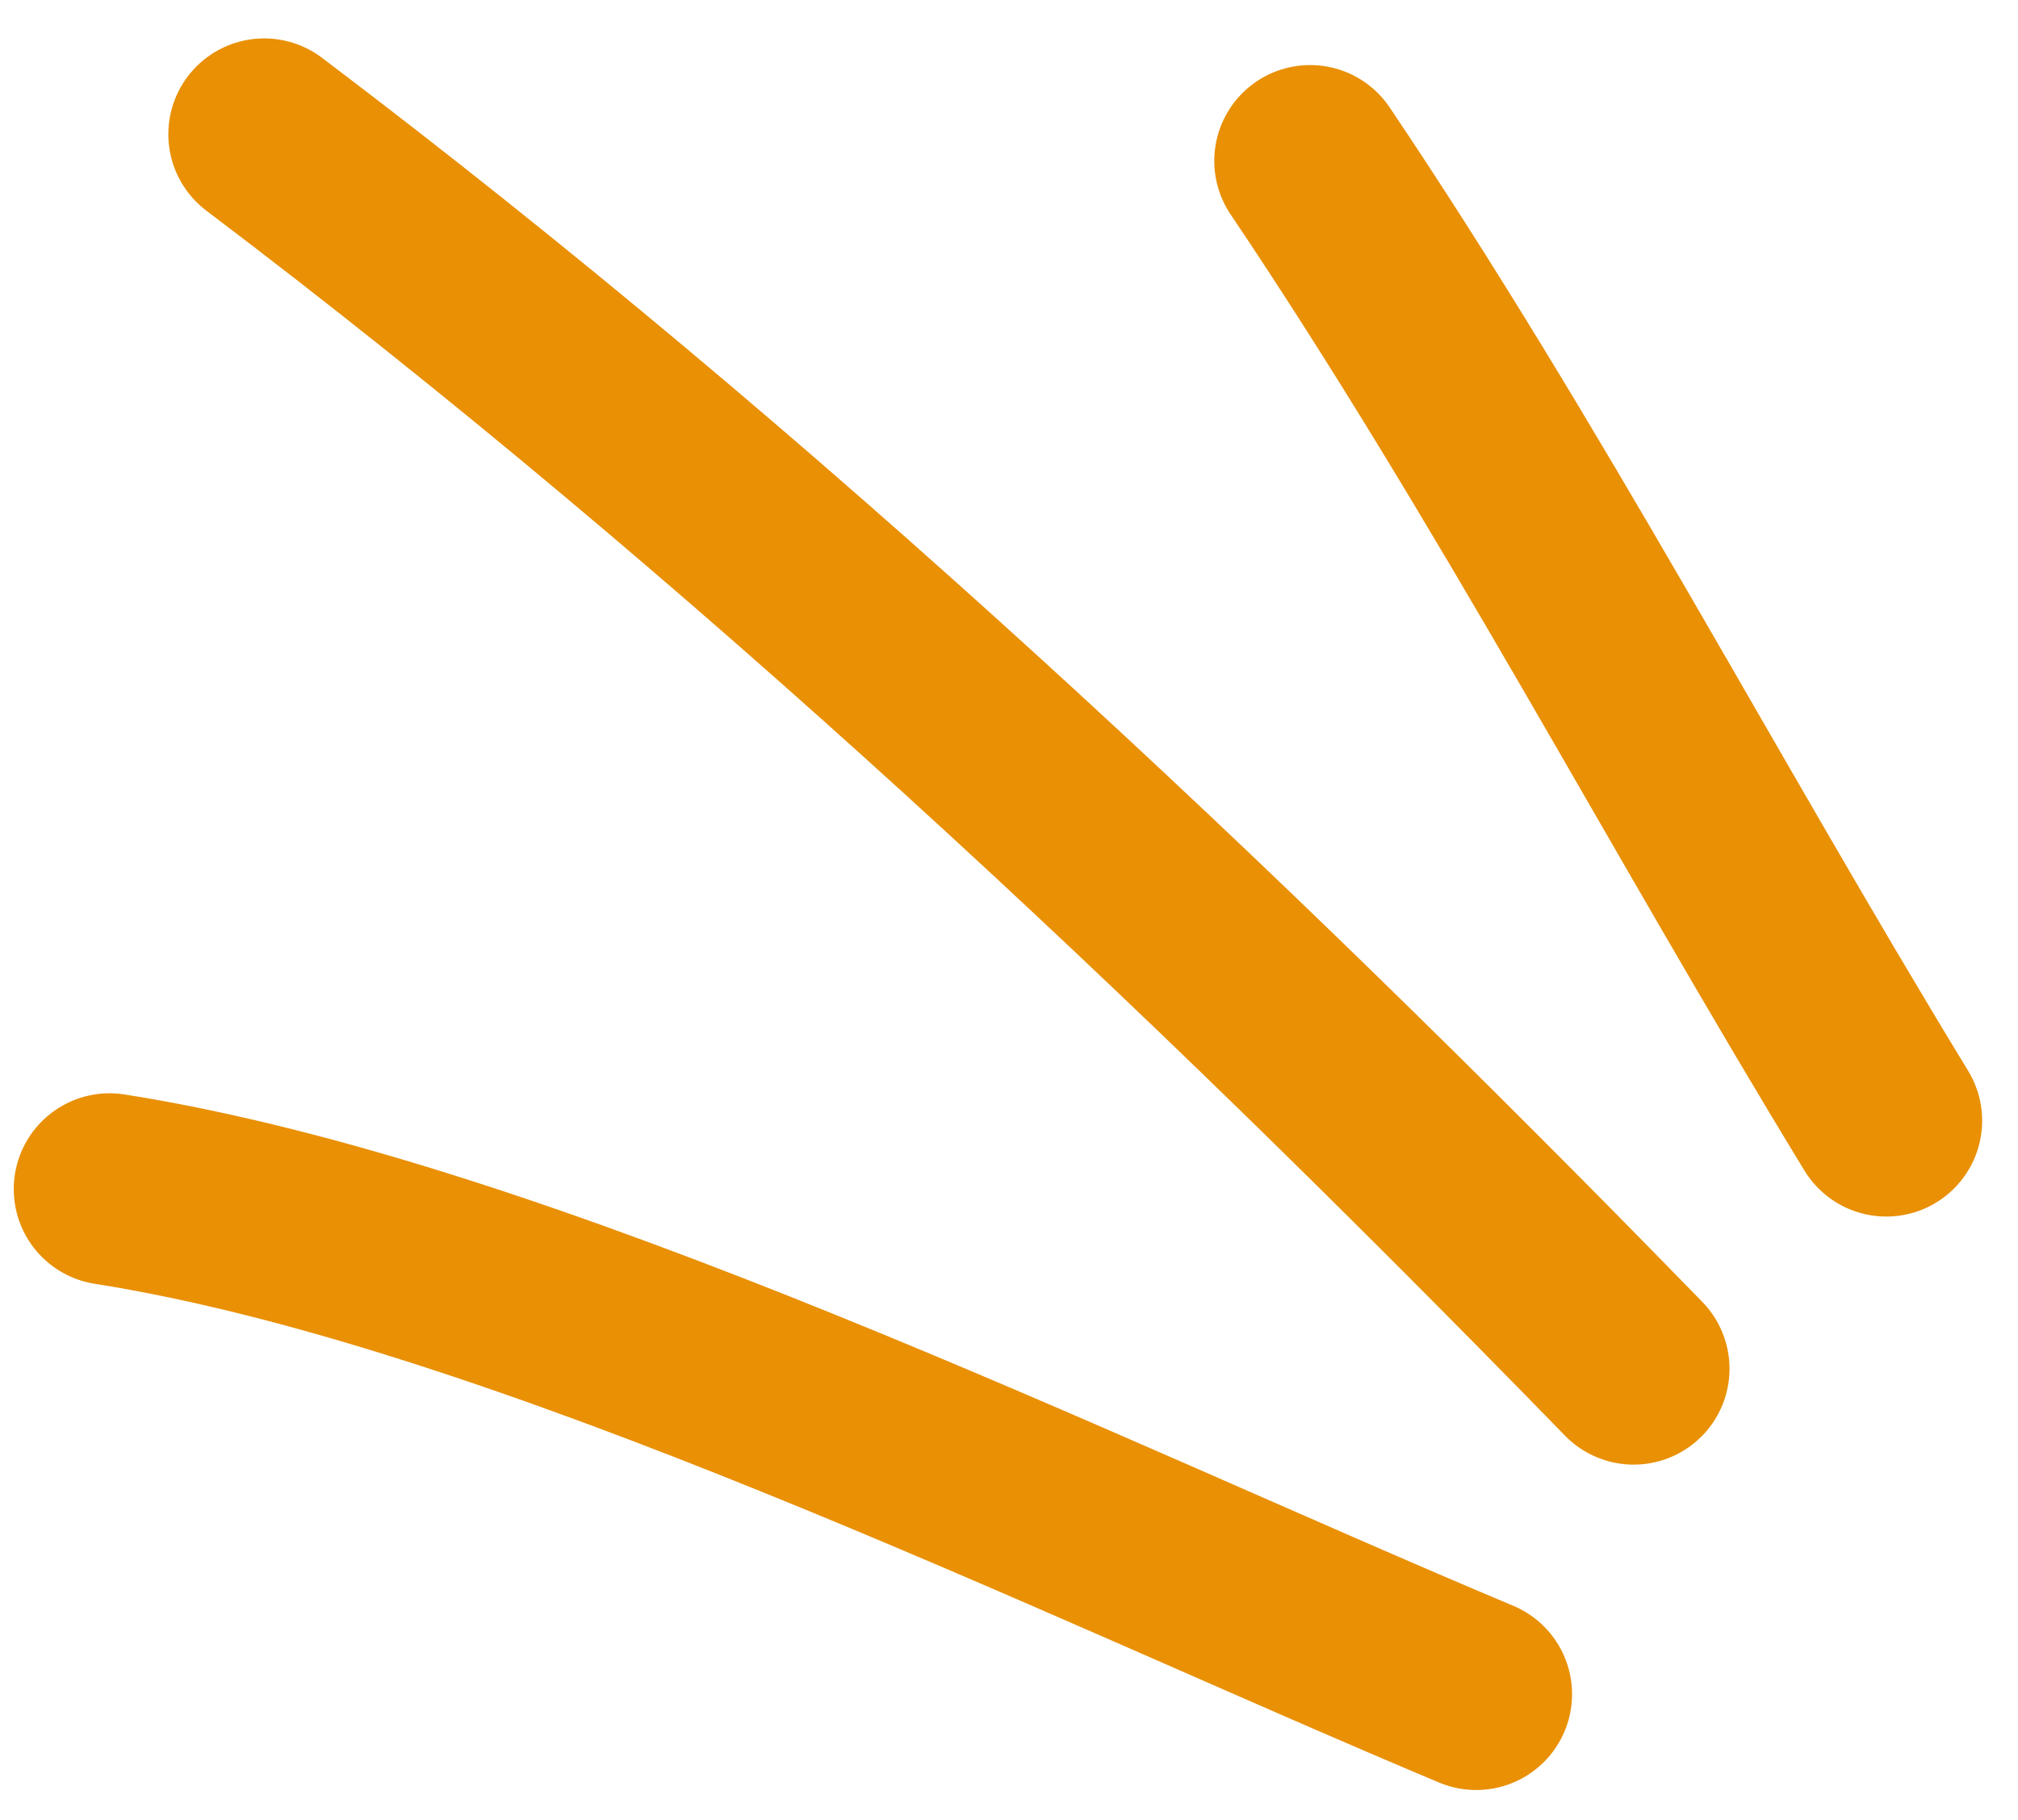 <svg xmlns="http://www.w3.org/2000/svg" width="62.286" height="56.17" viewBox="0 0 62.286 56.17">
  <g id="Sketch-annotation-element-stroke-abstract-highlight-bling-line-1" transform="translate(3.383 4.144)">
    <path id="Vector" d="M0,0C6.457,9.592,11.78,19.783,17.784,29.628" transform="translate(37.054 0.823)" fill="none" stroke="#e99005" stroke-linecap="round" stroke-linejoin="round" stroke-width="5.917" fill-rule="evenodd"/>
    <path id="Vector-2" data-name="Vector" d="M0,0C15.063,11.391,29.117,24.6,42.269,38.109" transform="translate(4.771)" fill="none" stroke="#e99005" stroke-linecap="round" stroke-linejoin="round" stroke-width="5.917" fill-rule="evenodd"/>
    <path id="Vector-3" data-name="Vector" d="M0,0C12.8,2.018,29.811,10.4,42.18,15.591" transform="translate(0 32.563)" fill="none" stroke="#e99005" stroke-linecap="round" stroke-linejoin="round" stroke-width="5.917" fill-rule="evenodd"/>
  </g>
</svg>

